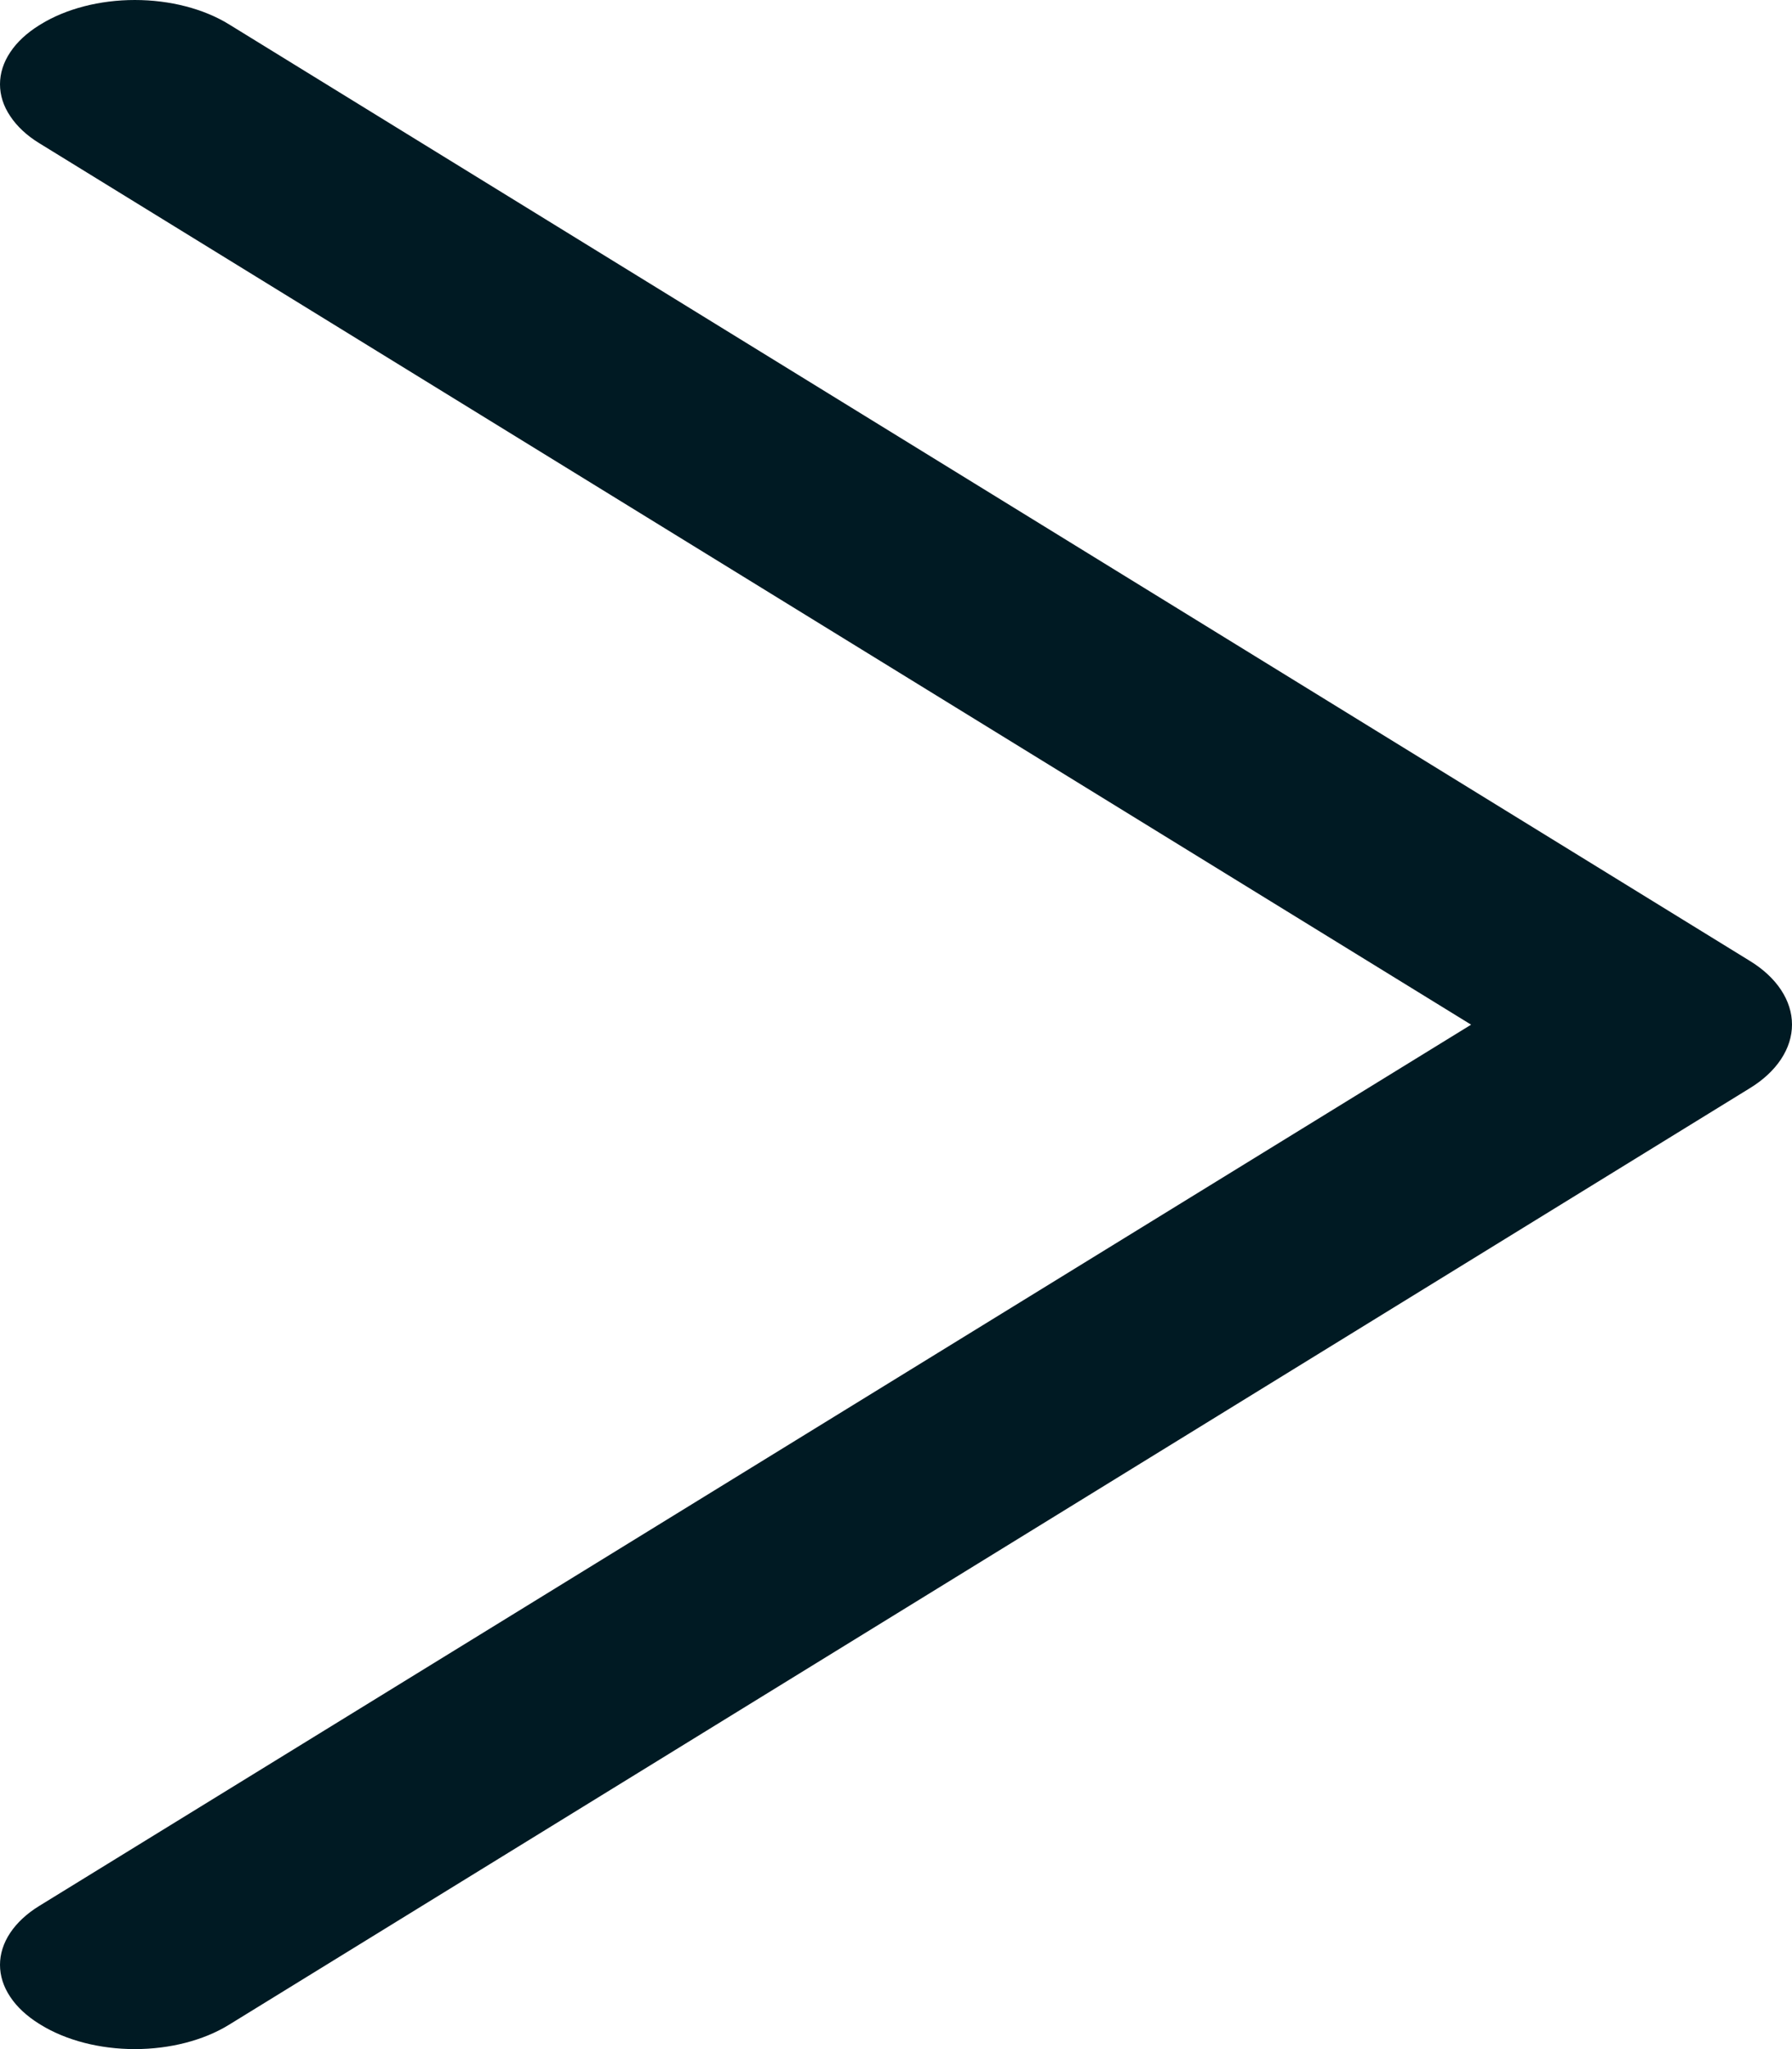 <svg width="14" height="16" viewBox="0 0 14 16" fill="none" xmlns="http://www.w3.org/2000/svg">
<path d="M13.669 7.502L1.789 0.19C1.591 0.068 1.327 -5.53939e-07 1.053 -5.65911e-07C0.78 -5.77882e-07 0.516 0.068 0.318 0.19L0.305 0.198C0.209 0.258 0.132 0.329 0.08 0.408C0.027 0.487 1.88236e-06 0.572 1.8786e-06 0.658C1.87485e-06 0.744 0.027 0.829 0.08 0.907C0.132 0.986 0.209 1.058 0.305 1.117L11.493 8.001L0.305 14.883C0.209 14.942 0.132 15.014 0.08 15.092C0.027 15.171 1.24047e-06 15.257 1.23671e-06 15.342C1.23296e-06 15.428 0.027 15.513 0.08 15.592C0.132 15.671 0.209 15.742 0.305 15.802L0.318 15.81C0.516 15.932 0.78 16 1.053 16C1.327 16 1.591 15.932 1.789 15.81L13.669 8.498C13.774 8.434 13.857 8.357 13.914 8.271C13.971 8.185 14 8.093 14 8C14 7.907 13.971 7.815 13.914 7.729C13.857 7.643 13.774 7.566 13.669 7.502Z" fill="#001a23"/>
</svg>
